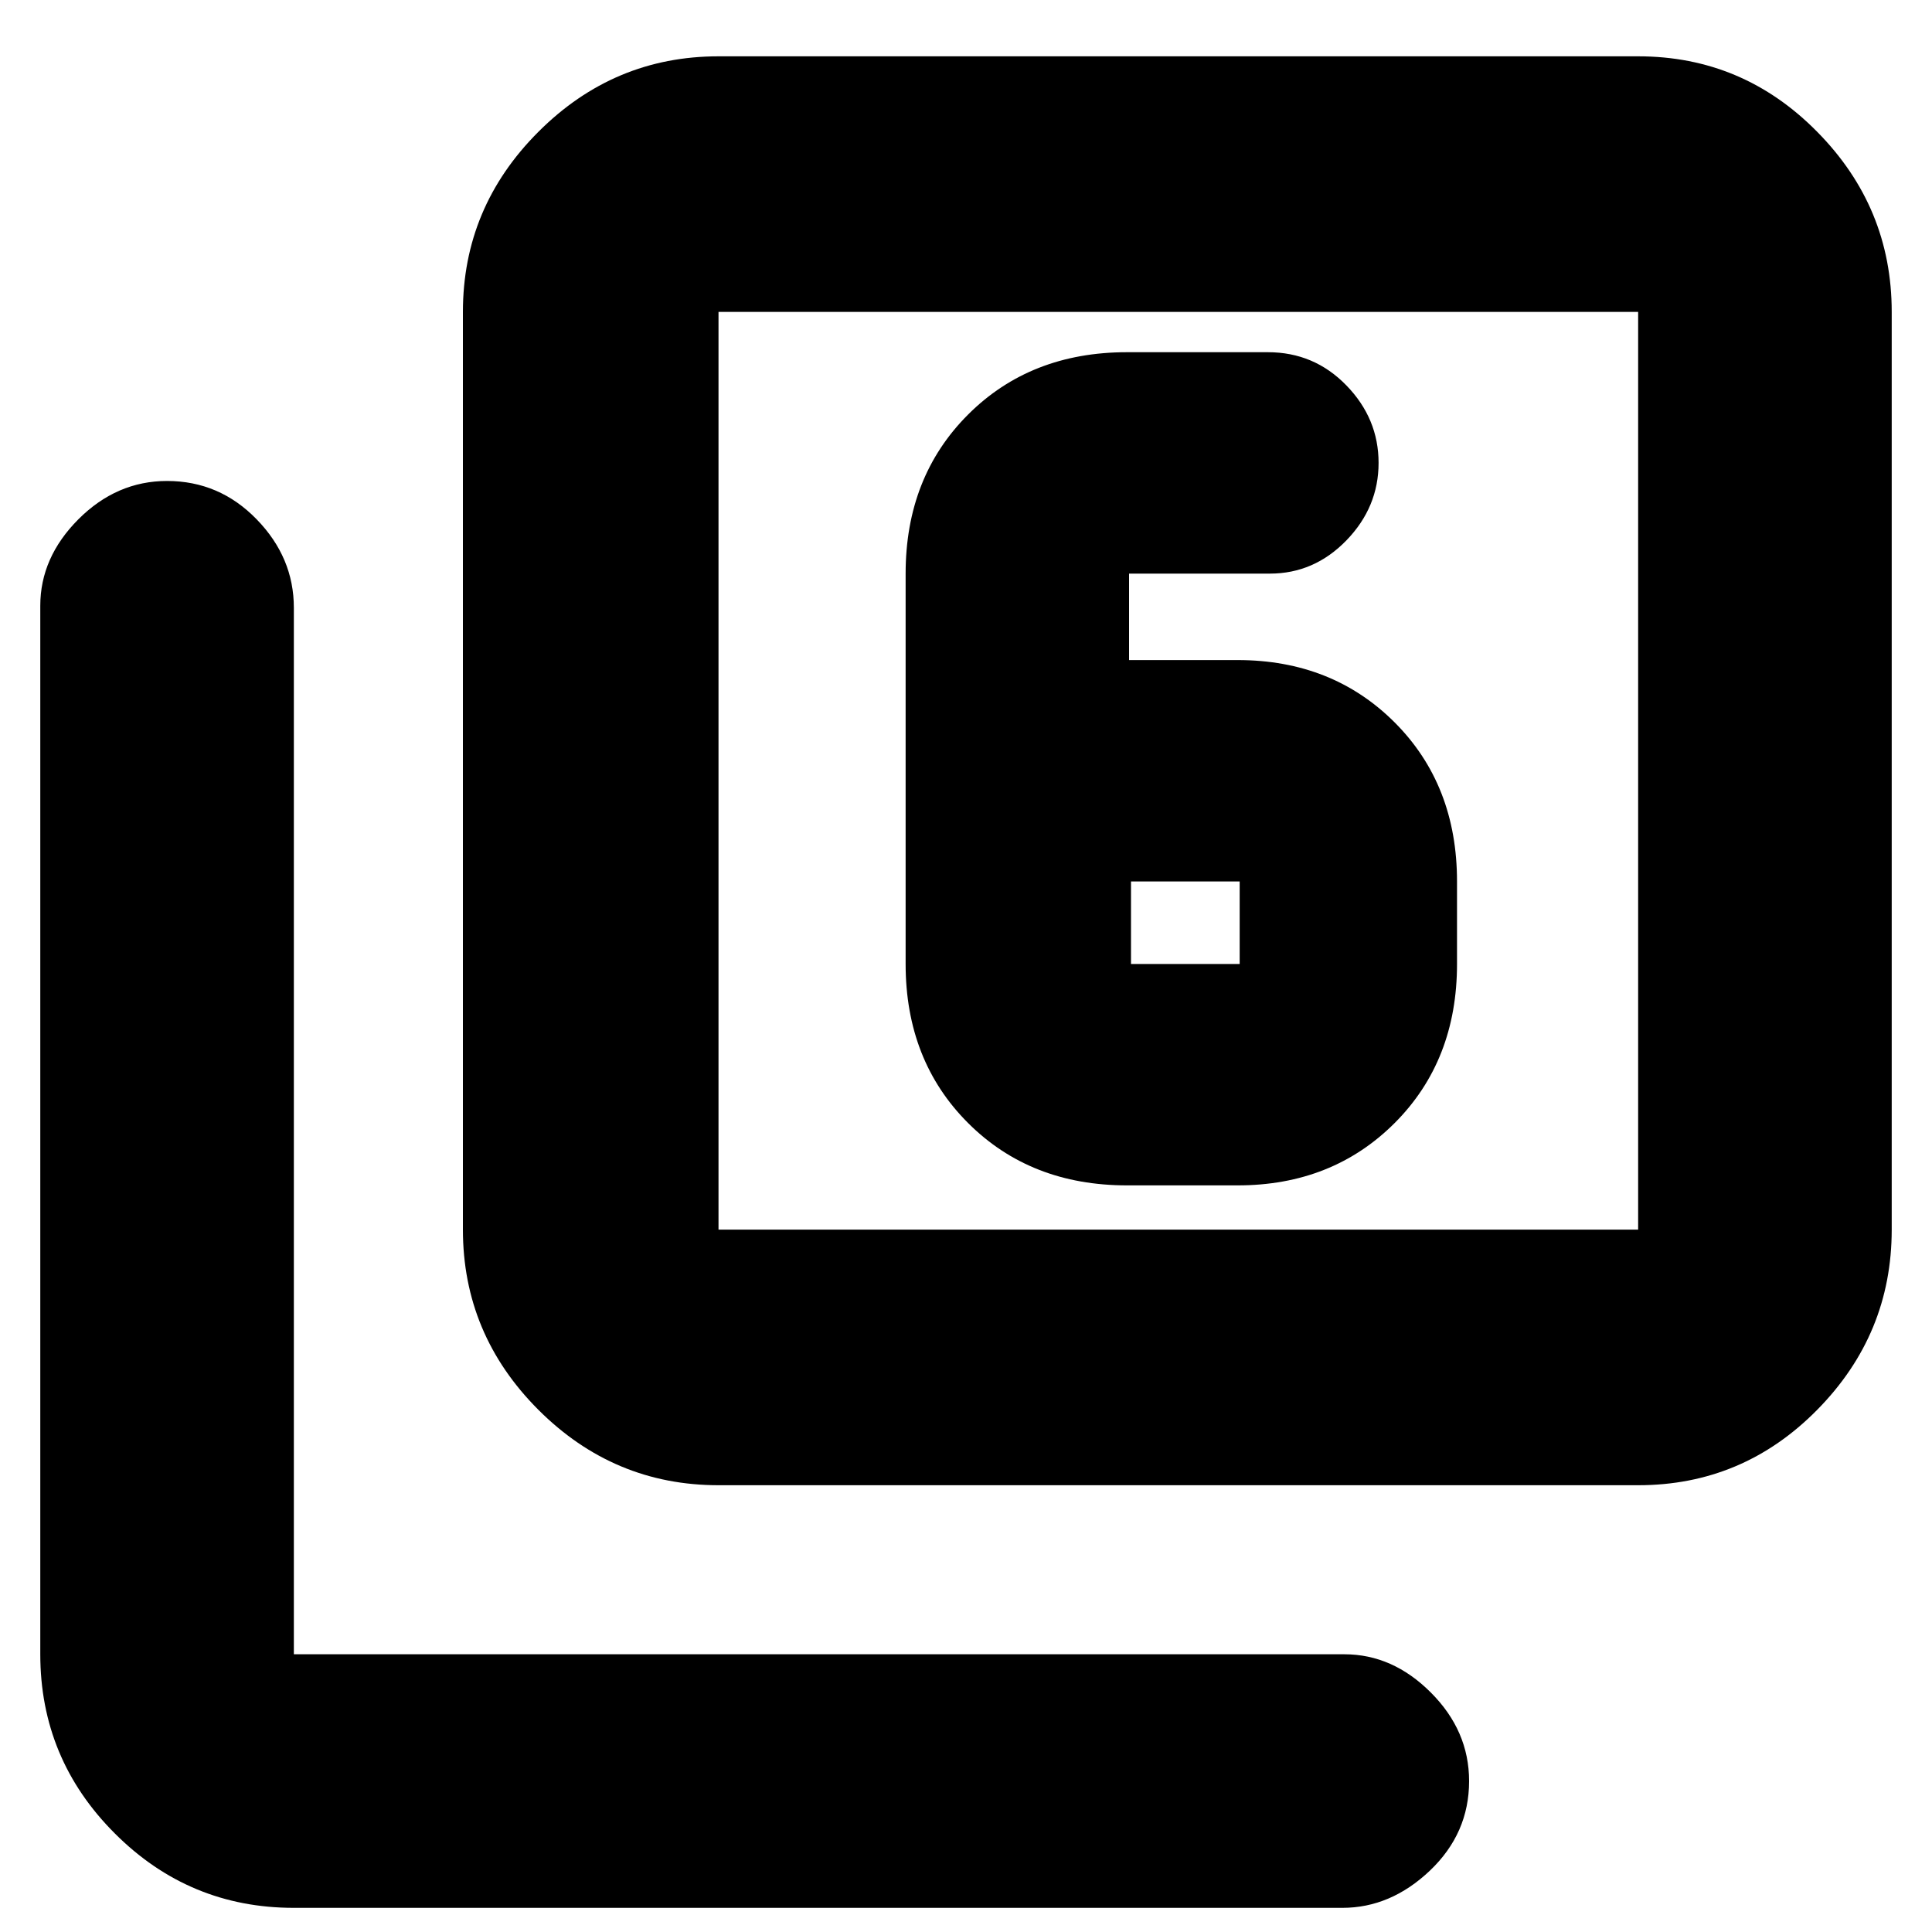 <svg xmlns="http://www.w3.org/2000/svg" height="20" width="20"><path d="M3.042 19.75q-1.084 0-1.854-.771-.771-.771-.771-1.854V6.271q0-.5.395-.896.396-.396.917-.396.542 0 .927.396.386.396.386.917v10.833h10.875q.5 0 .895.396.396.396.396.917 0 .541-.406.927-.406.385-.906.385Zm4.396-4.375q-1.084 0-1.865-.781-.781-.782-.781-1.865v-9.5q0-1.083.781-1.864.781-.782 1.865-.782h9.52q1.084 0 1.854.782.771.781.771 1.864v9.5q0 1.083-.771 1.865-.77.781-1.854.781Zm0-2.646h9.52v-9.5h-9.52v9.5Zm0-9.5v9.5-9.5Zm4.25 3.604v-.895h1.458q.458 0 .792-.344.333-.344.333-.802 0-.459-.333-.802-.334-.344-.813-.344h-1.458q-1 0-1.646.646-.646.646-.646 1.646v4.041q0 1 .646 1.646.646.646 1.646.646h1.145q.98 0 1.626-.646.645-.646.645-1.646v-.854q0-1-.645-1.646-.646-.646-1.626-.646Zm.02 2.292h1.125v.854h-1.125Z"/></svg>